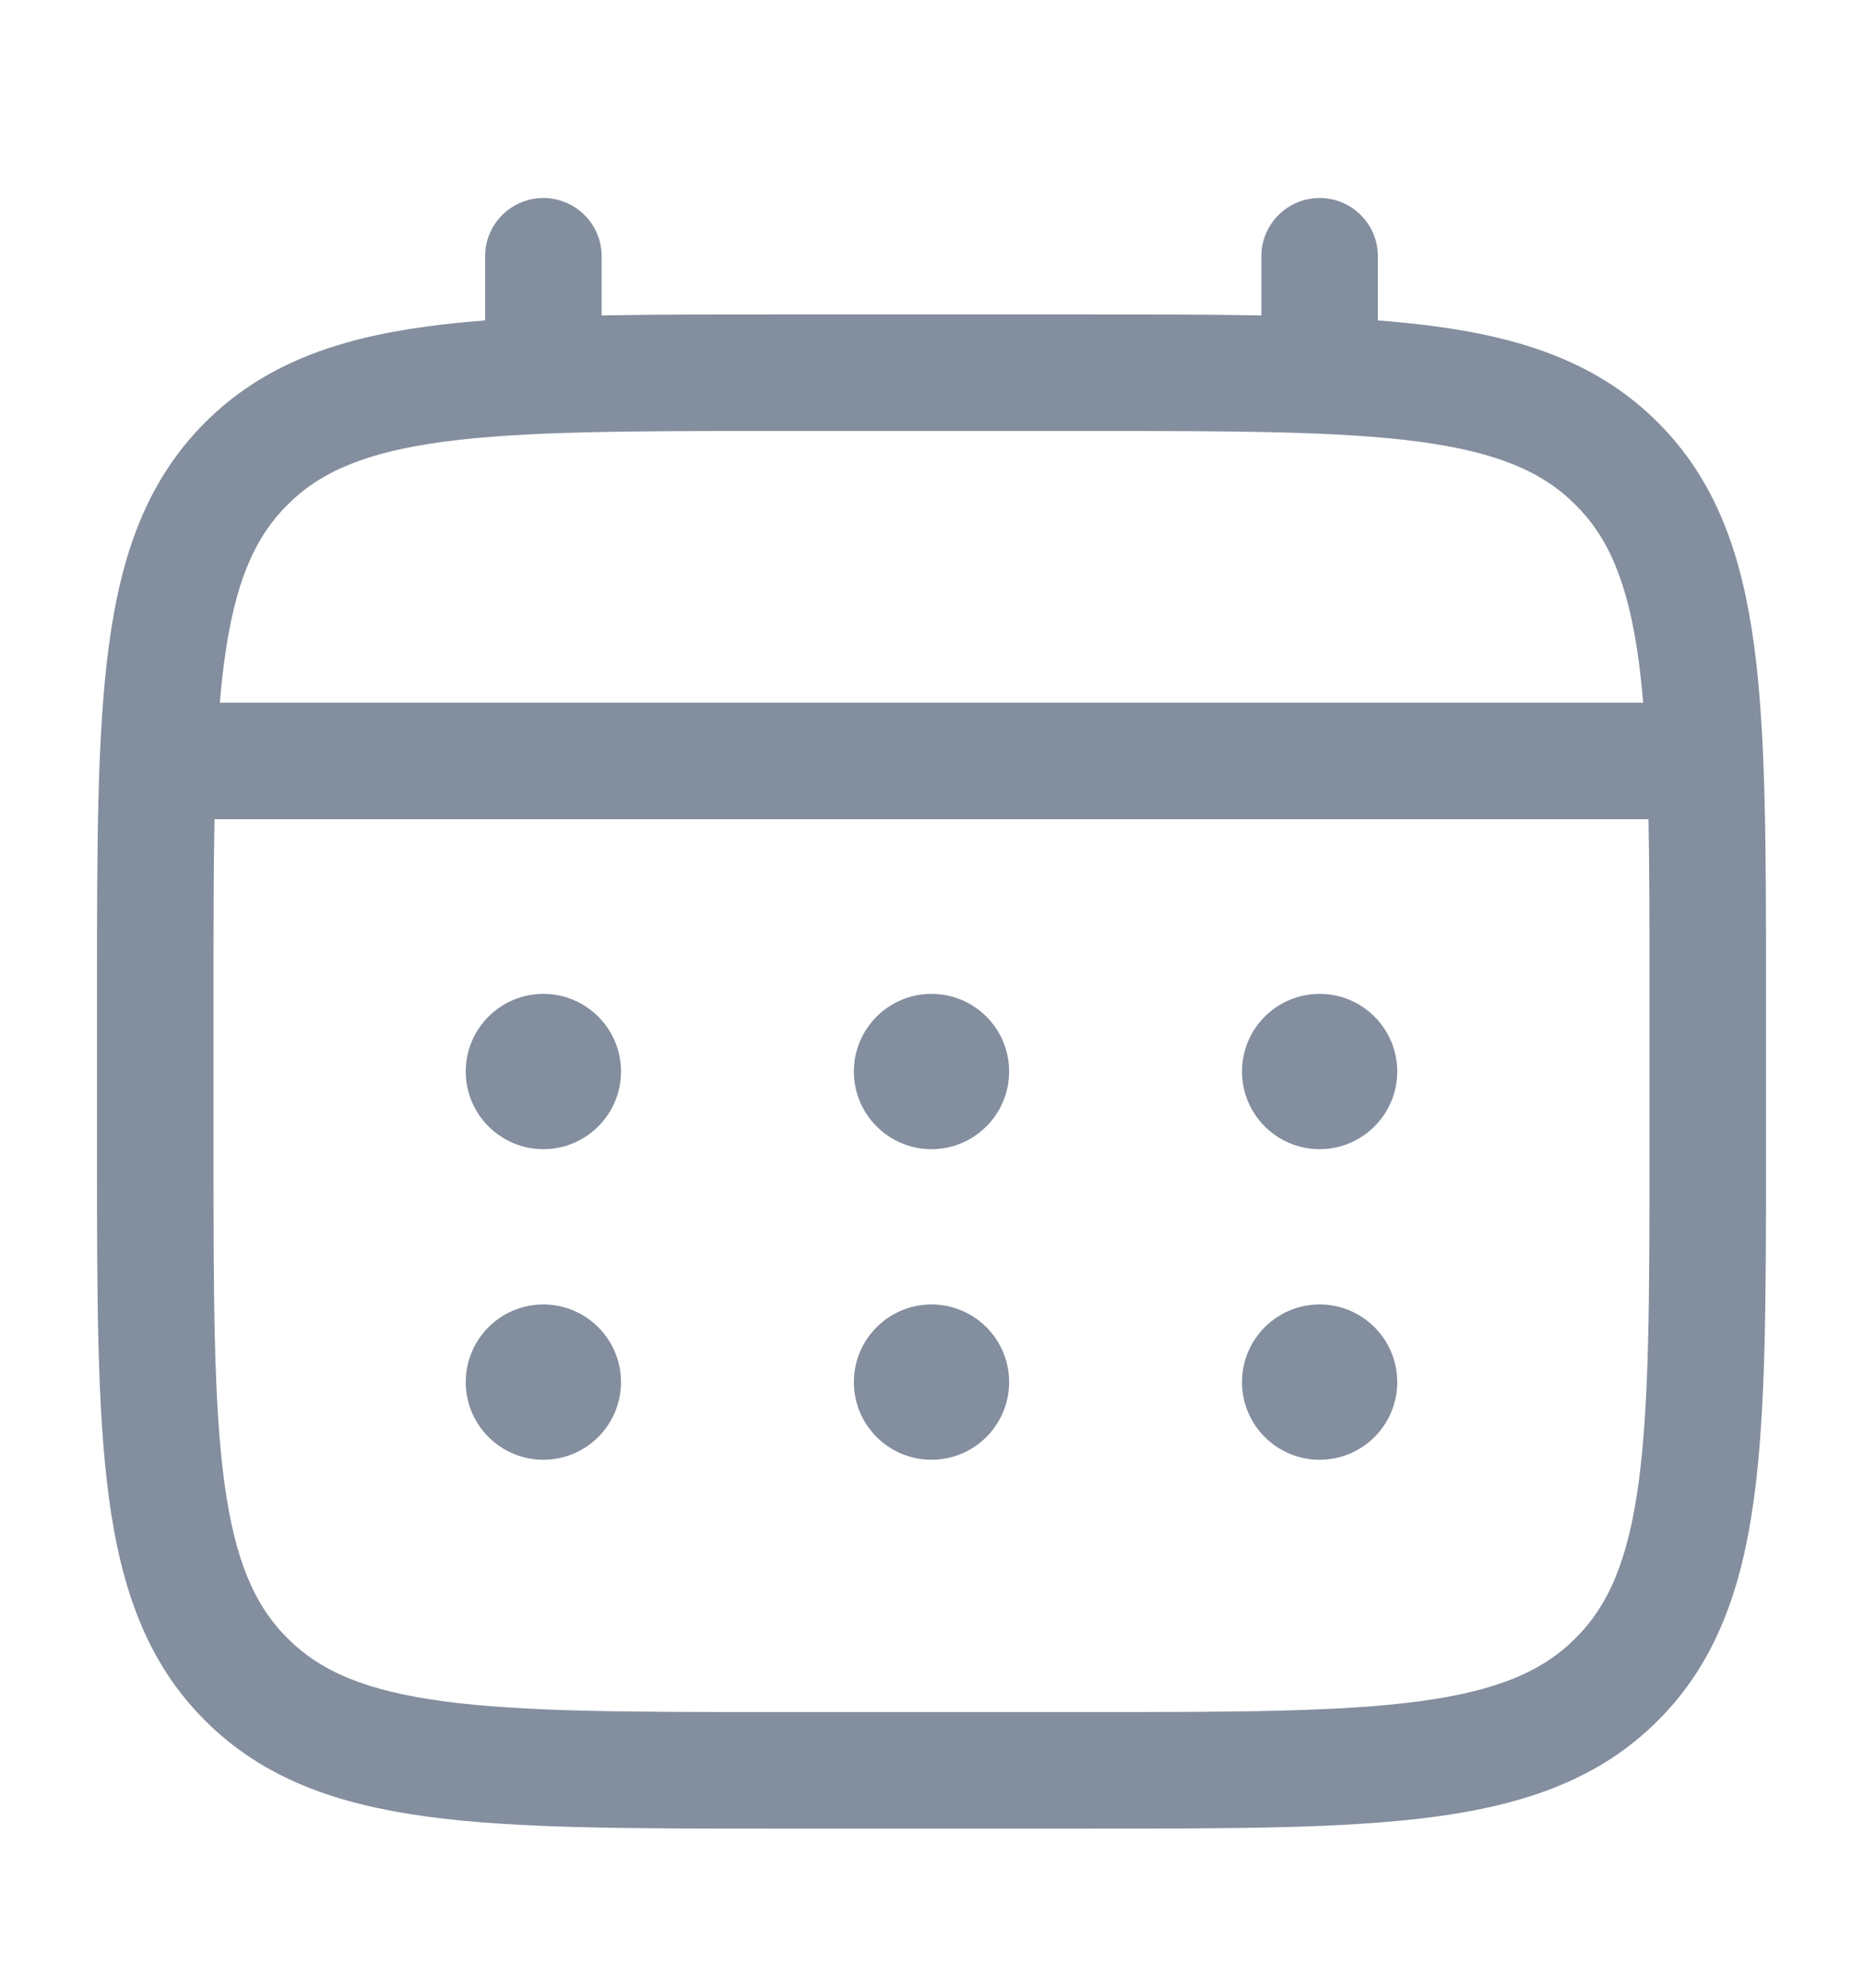 <svg width="15" height="16" viewBox="0 0 15 16" fill="none" xmlns="http://www.w3.org/2000/svg">
<path d="M10.625 9.25C10.97 9.25 11.25 8.97 11.25 8.625C11.25 8.28 10.97 8 10.625 8C10.28 8 10 8.28 10 8.625C10 8.97 10.28 9.25 10.625 9.25Z" fill="#838E9E"/>
<path d="M10.625 11.75C10.97 11.75 11.25 11.47 11.25 11.125C11.25 10.78 10.97 10.5 10.625 10.5C10.28 10.5 10 10.78 10 11.125C10 11.47 10.28 11.75 10.625 11.75Z" fill="#838E9E"/>
<path d="M8.125 8.625C8.125 8.97 7.845 9.25 7.5 9.25C7.155 9.25 6.875 8.97 6.875 8.625C6.875 8.28 7.155 8 7.5 8C7.845 8 8.125 8.28 8.125 8.625Z" fill="#838E9E"/>
<path d="M8.125 11.125C8.125 11.47 7.845 11.75 7.5 11.75C7.155 11.75 6.875 11.47 6.875 11.125C6.875 10.78 7.155 10.5 7.5 10.5C7.845 10.5 8.125 10.78 8.125 11.125Z" fill="#838E9E"/>
<path d="M4.375 9.25C4.72 9.25 5 8.97 5 8.625C5 8.28 4.72 8 4.375 8C4.03 8 3.75 8.28 3.75 8.625C3.75 8.97 4.03 9.25 4.375 9.25Z" fill="#838E9E"/>
<path d="M4.375 11.75C4.72 11.75 5 11.47 5 11.125C5 10.78 4.72 10.5 4.375 10.5C4.03 10.5 3.75 10.78 3.75 11.125C3.75 11.47 4.03 11.75 4.375 11.75Z" fill="#838E9E"/>
<path fill-rule="evenodd" clip-rule="evenodd" d="M4.375 1.594C4.634 1.594 4.844 1.804 4.844 2.062V2.539C5.258 2.531 5.713 2.531 6.215 2.531H8.785C9.287 2.531 9.742 2.531 10.156 2.539V2.062C10.156 1.804 10.366 1.594 10.625 1.594C10.884 1.594 11.094 1.804 11.094 2.062V2.579C11.256 2.592 11.41 2.607 11.556 2.627C12.288 2.725 12.882 2.933 13.349 3.401C13.817 3.869 14.024 4.462 14.123 5.194C14.219 5.906 14.219 6.816 14.219 7.965V9.285C14.219 10.434 14.219 11.344 14.123 12.056C14.024 12.788 13.817 13.382 13.349 13.849C12.882 14.317 12.288 14.524 11.556 14.623C10.844 14.719 9.934 14.719 8.785 14.719H6.215C5.066 14.719 4.156 14.719 3.444 14.623C2.712 14.524 2.119 14.317 1.651 13.849C1.183 13.382 0.975 12.788 0.877 12.056C0.781 11.344 0.781 10.434 0.781 9.285V7.965C0.781 6.816 0.781 5.906 0.877 5.194C0.975 4.462 1.183 3.869 1.651 3.401C2.119 2.933 2.712 2.725 3.444 2.627C3.59 2.607 3.744 2.592 3.906 2.579V2.062C3.906 1.804 4.116 1.594 4.375 1.594ZM3.569 3.556C2.94 3.641 2.578 3.799 2.314 4.064C2.049 4.328 1.891 4.69 1.806 5.319C1.792 5.426 1.78 5.538 1.77 5.656H13.23C13.22 5.538 13.208 5.426 13.194 5.319C13.109 4.69 12.951 4.328 12.686 4.064C12.422 3.799 12.059 3.641 11.431 3.556C10.788 3.47 9.942 3.469 8.75 3.469H6.25C5.058 3.469 4.212 3.47 3.569 3.556ZM1.719 8C1.719 7.466 1.719 7.002 1.727 6.594H13.273C13.281 7.002 13.281 7.466 13.281 8V9.25C13.281 10.442 13.28 11.288 13.194 11.931C13.109 12.559 12.951 12.922 12.686 13.186C12.422 13.451 12.059 13.609 11.431 13.694C10.788 13.78 9.942 13.781 8.75 13.781H6.25C5.058 13.781 4.212 13.78 3.569 13.694C2.94 13.609 2.578 13.451 2.314 13.186C2.049 12.922 1.891 12.559 1.806 11.931C1.72 11.288 1.719 10.442 1.719 9.25V8Z" fill="#838E9E"/>
</svg>
